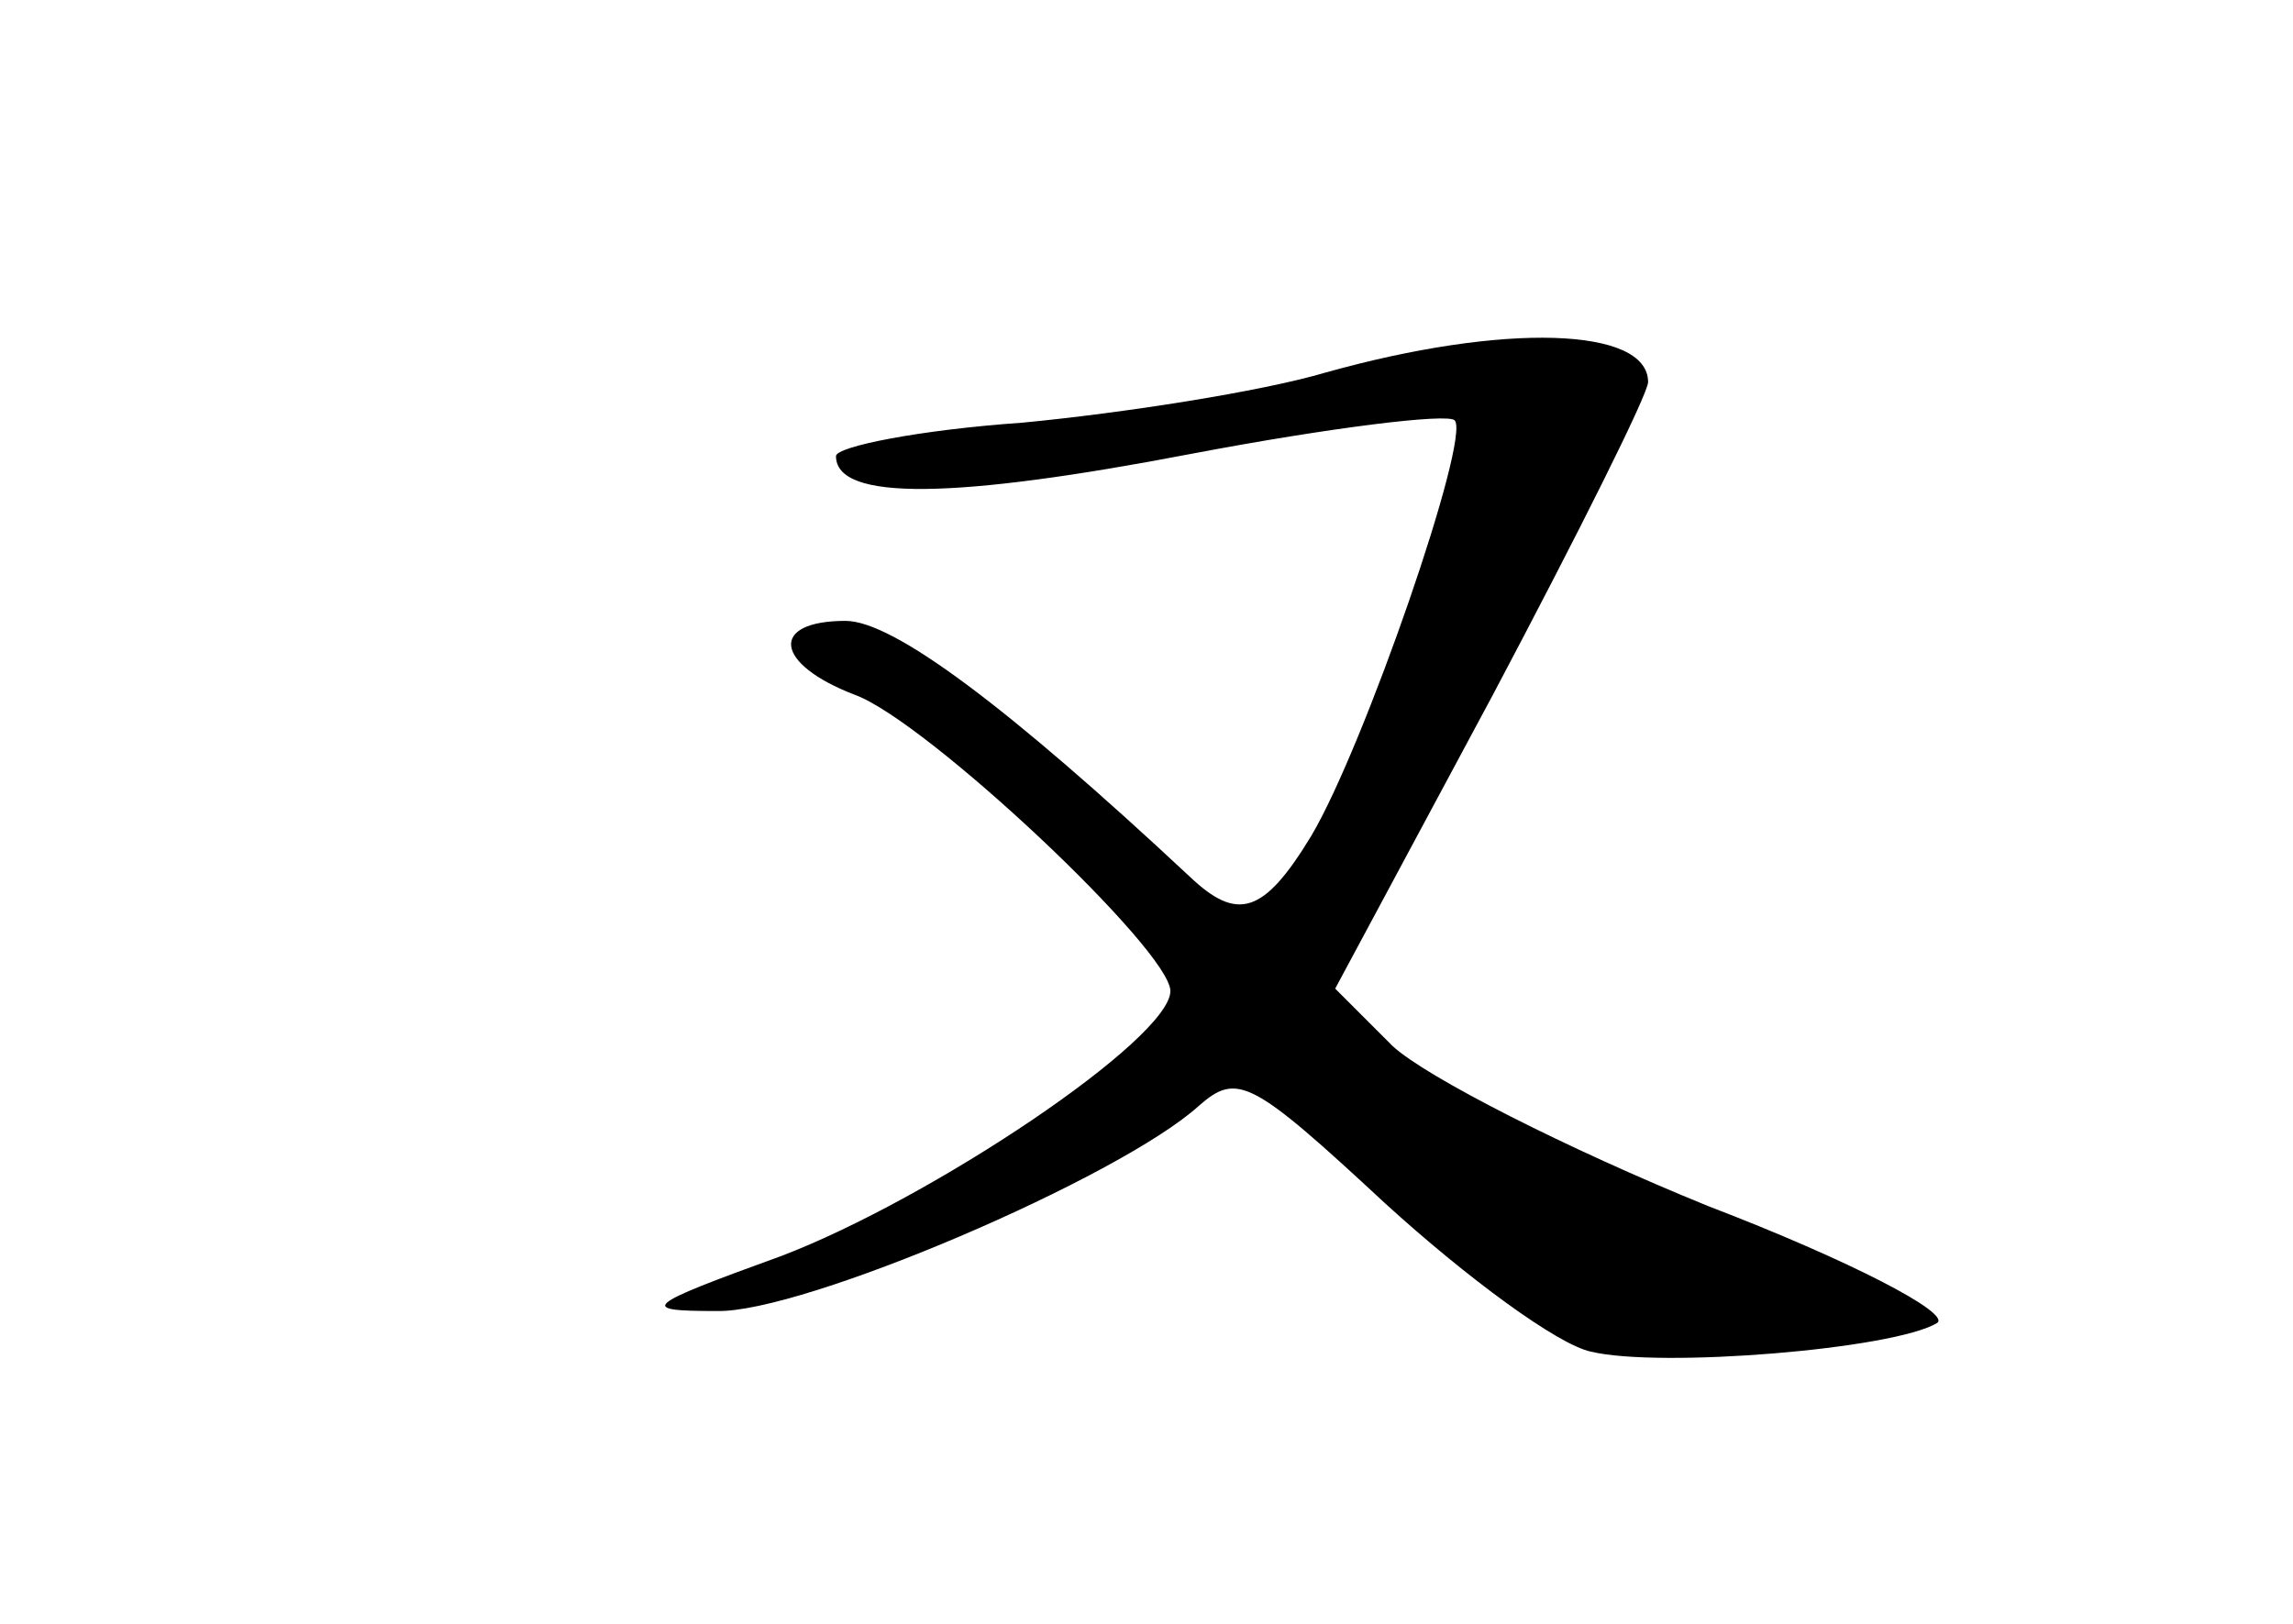<?xml version="1.0" standalone="no"?>
<!DOCTYPE svg PUBLIC "-//W3C//DTD SVG 20010904//EN"
 "http://www.w3.org/TR/2001/REC-SVG-20010904/DTD/svg10.dtd">
<svg version="1.0" xmlns="http://www.w3.org/2000/svg"
 width="96pt" height="68pt" viewBox="0 0 96 68"
 preserveAspectRatio="xMidYMid meet">
<g transform="translate(0,68) scale(0.1,-0.1)"
fill="#000000" stroke="none">
<path d="M555 524 c-27 -8 -85 -17 -127 -21 -43 -3 -78 -10 -78 -14 0 -19 50
-18 149 1 58 11 107 17 110 14 7 -7 -38 -137 -60 -174 -20 -33 -31 -36 -51
-17 -76 71 -124 107 -144 107 -32 0 -30 -18 4 -31 30 -11 132 -107 132 -124 0
-20 -100 -87 -163 -111 -58 -21 -60 -23 -27 -23 36 -1 169 56 202 86 16 14 22
11 78 -41 34 -31 72 -59 86 -62 29 -7 127 1 145 12 6 4 -36 26 -96 49 -59 24
-118 54 -132 67 l-24 24 66 123 c36 68 65 126 65 131 0 23 -60 25 -135 4z"/>
</g>
</svg>
